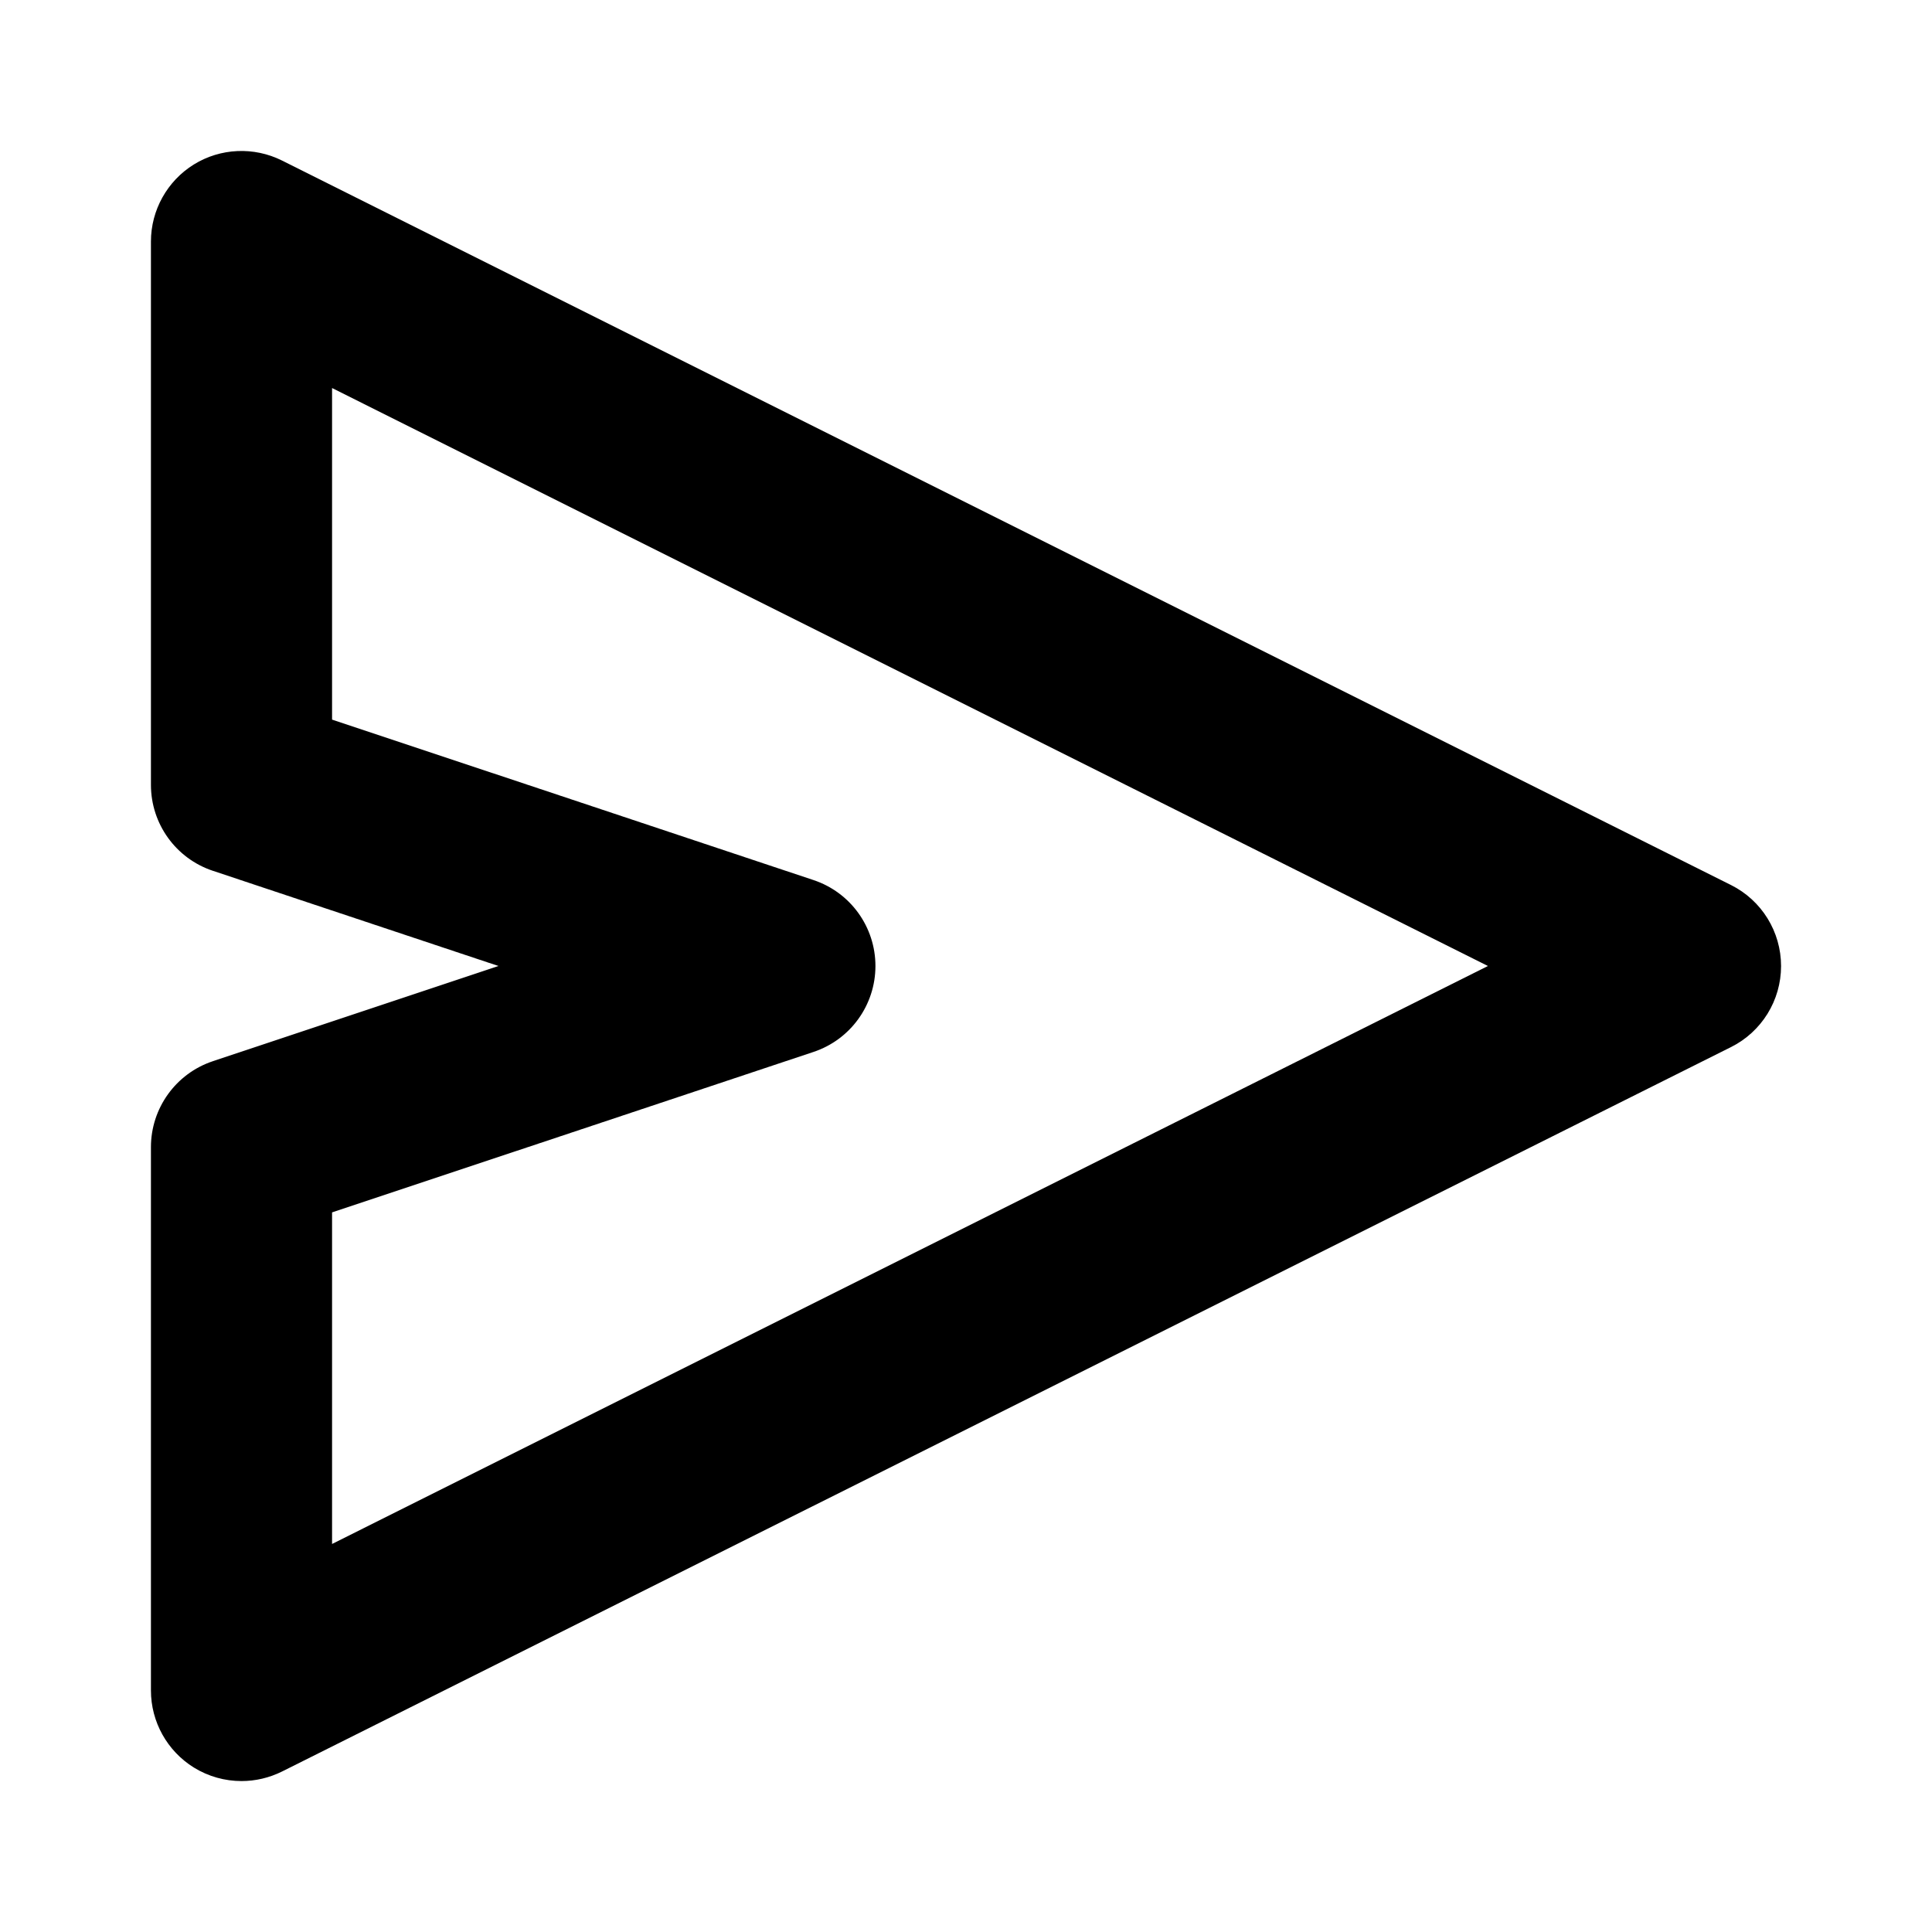 <?xml version="1.0" encoding="UTF-8"?><svg id="a" xmlns="http://www.w3.org/2000/svg" viewBox="0 0 32 32"><path d="M4,29.5c-.274,0-.548-.075-.789-.224-.441-.273-.711-.757-.711-1.276v-9c0-.645.413-1.219,1.025-1.423l4.731-1.577-4.731-1.577c-.612-.204-1.025-.777-1.025-1.423V4c0-.519.27-1.003.711-1.276.442-.273.995-.297,1.46-.065l24,12c.508.254.829.773.829,1.342s-.321,1.088-.829,1.342L4.671,29.342c-.212.105-.441.158-.671.158ZM5.5,20.081v5.492l19.145-9.573L5.5,6.427v5.492l7.975,2.658c.612.204,1.025.777,1.025,1.423s-.413,1.219-1.025,1.423l-7.975,2.658Z"/></svg>